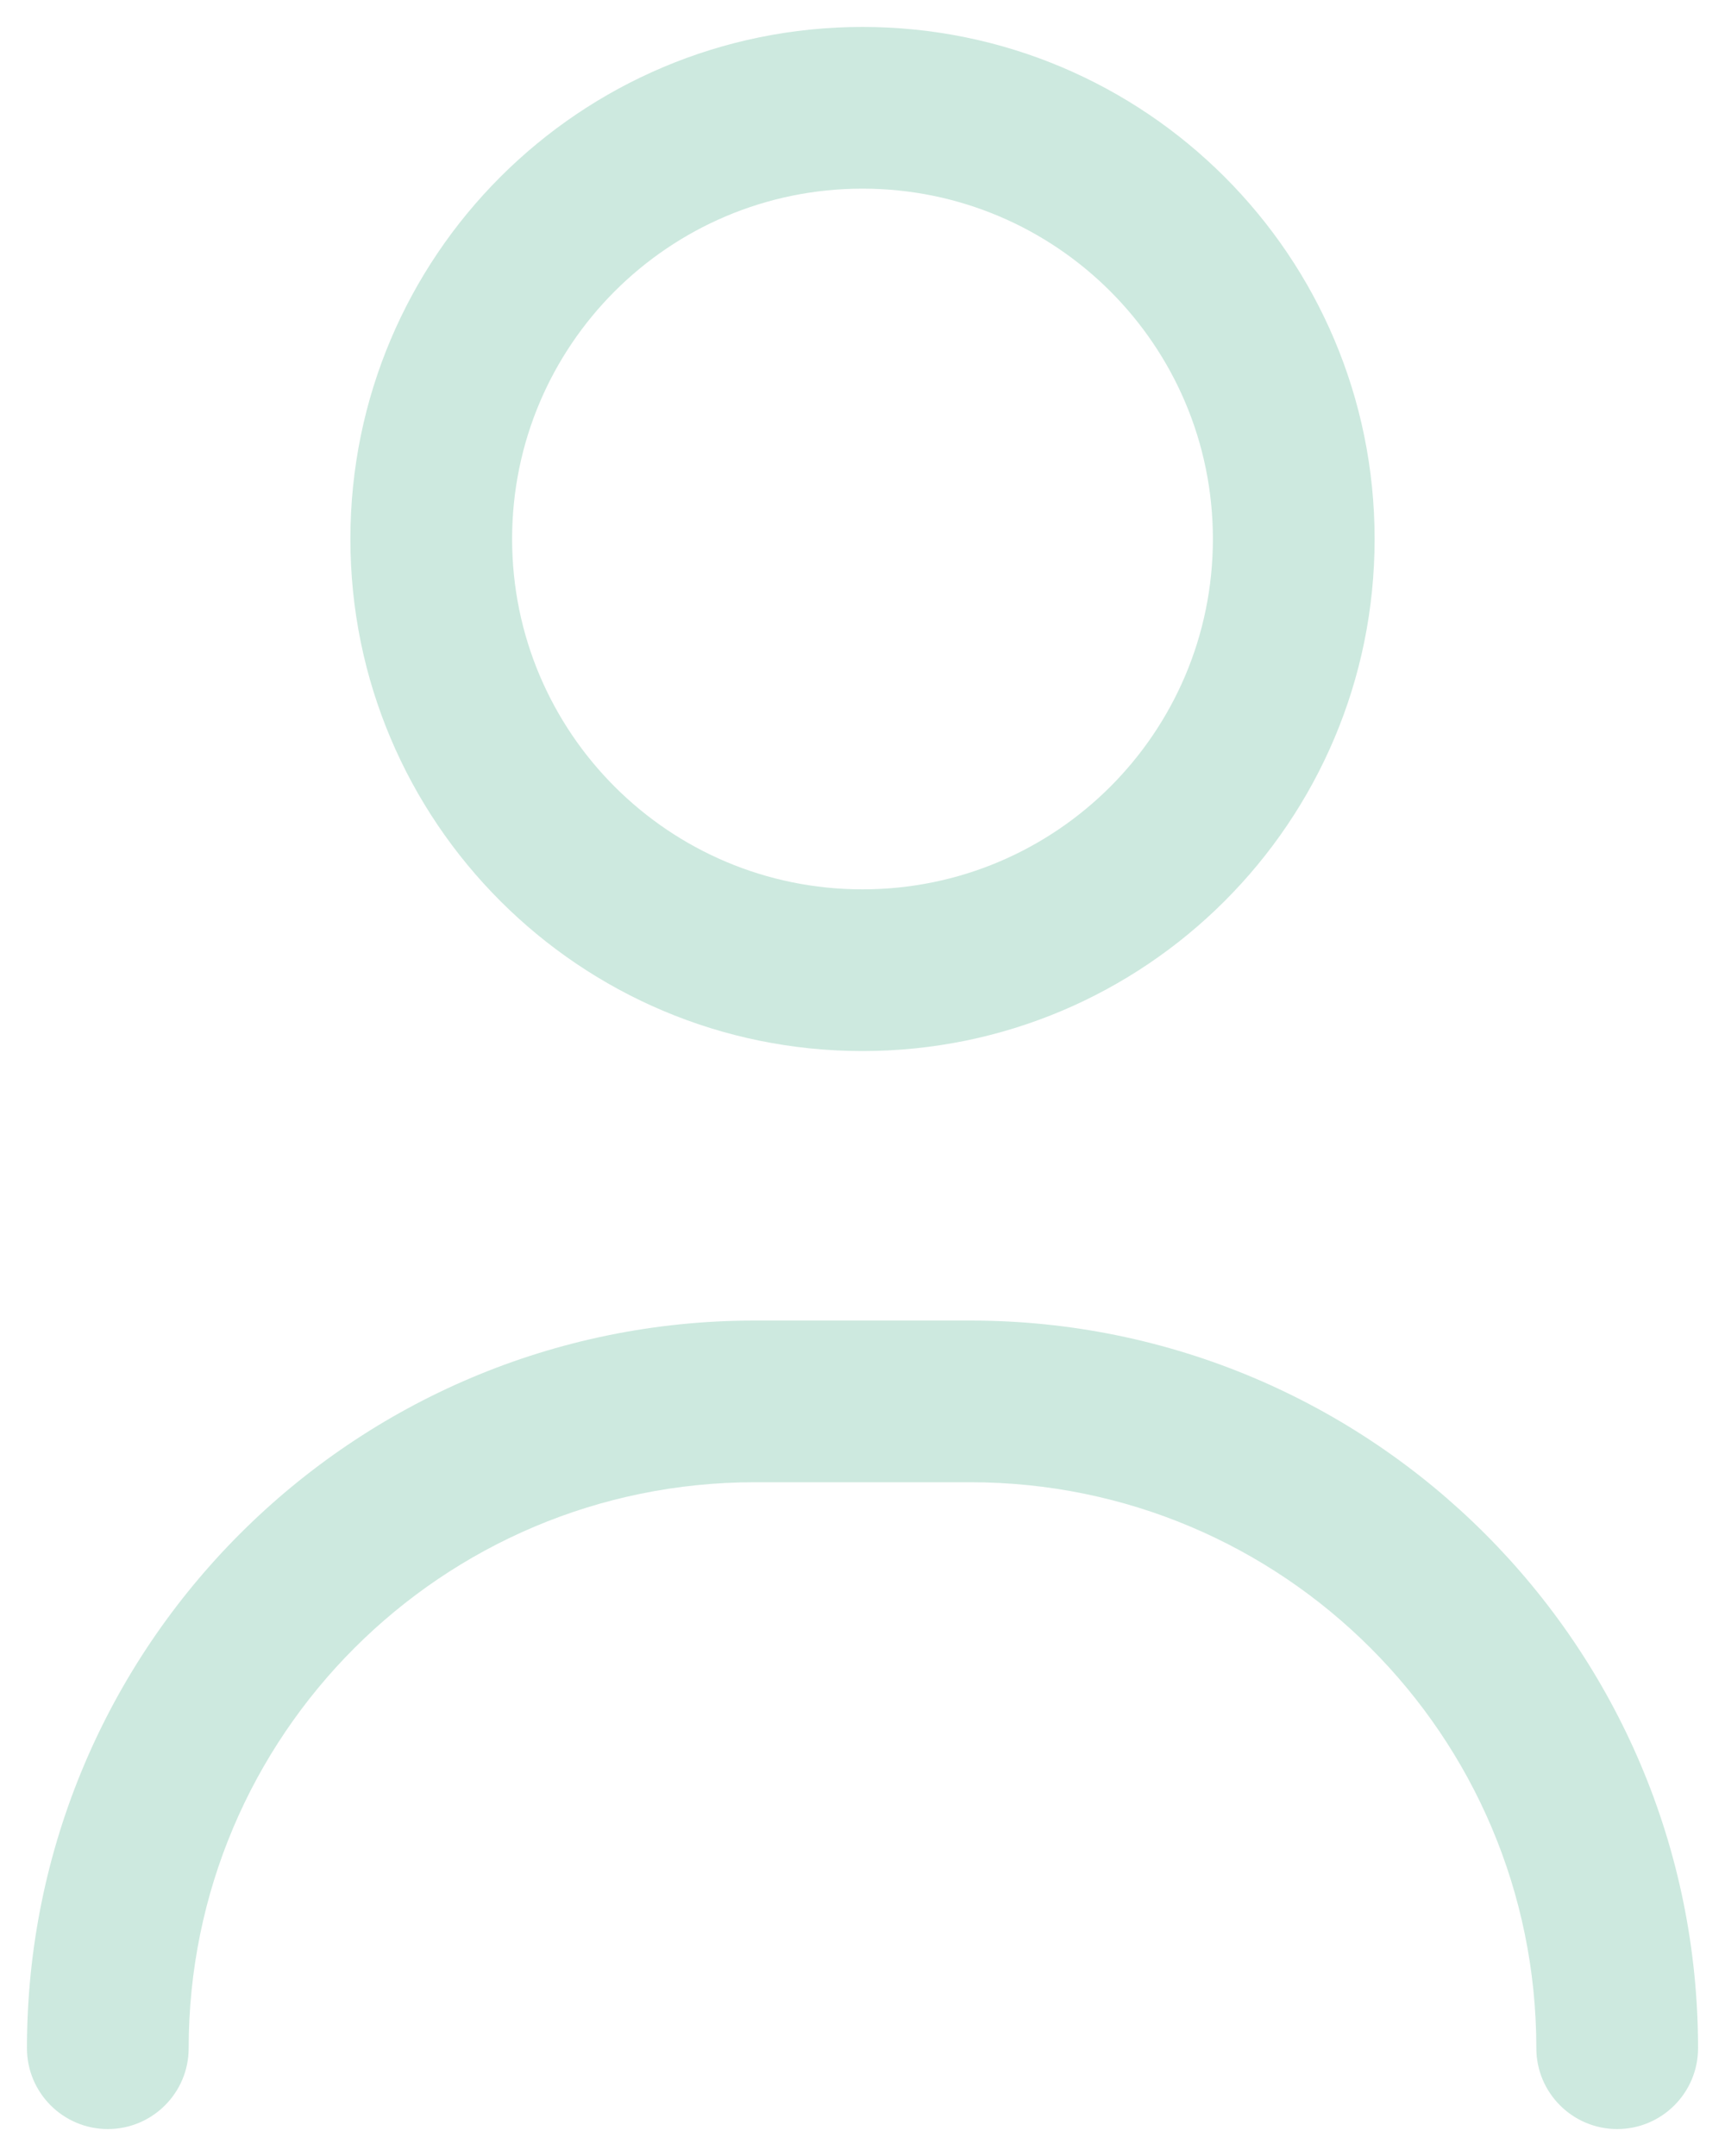 <svg width="32" height="40" viewBox="0 0 32 40" fill="none" xmlns="http://www.w3.org/2000/svg" xmlns:xlink="http://www.w3.org/1999/xlink">
<path d="M28.5,38C28.5,38.828 29.172,39.5 30,39.5C30.828,39.5 31.5,38.828 31.5,38L28.5,38ZM0.5,38C0.5,38.828 1.172,39.5 2,39.5C2.828,39.5 3.5,38.828 3.5,38L0.5,38ZM22.5,10C22.5,13.59 19.59,16.5 16,16.5L16,19.5C21.247,19.5 25.5,15.247 25.5,10L22.5,10ZM16,16.5C12.41,16.5 9.5,13.59 9.5,10L6.5,10C6.5,15.247 10.753,19.5 16,19.5L16,16.5ZM9.5,10C9.5,6.41 12.41,3.5 16,3.5L16,0.5C10.753,0.5 6.5,4.753 6.5,10L9.5,10ZM16,3.5C19.59,3.5 22.5,6.41 22.5,10L25.5,10C25.5,4.753 21.247,0.5 16,0.5L16,3.5ZM14,27.5L18,27.5L18,24.5L14,24.5L14,27.5ZM18,27.5C23.799,27.5 28.5,32.201 28.5,38L31.5,38C31.5,30.544 25.456,24.5 18,24.5L18,27.5ZM14,24.5C6.544,24.5 0.5,30.544 0.5,38L3.5,38C3.5,32.201 8.201,27.5 14,27.5L14,24.5Z" fill="#CDE9DF"/>
</svg>
